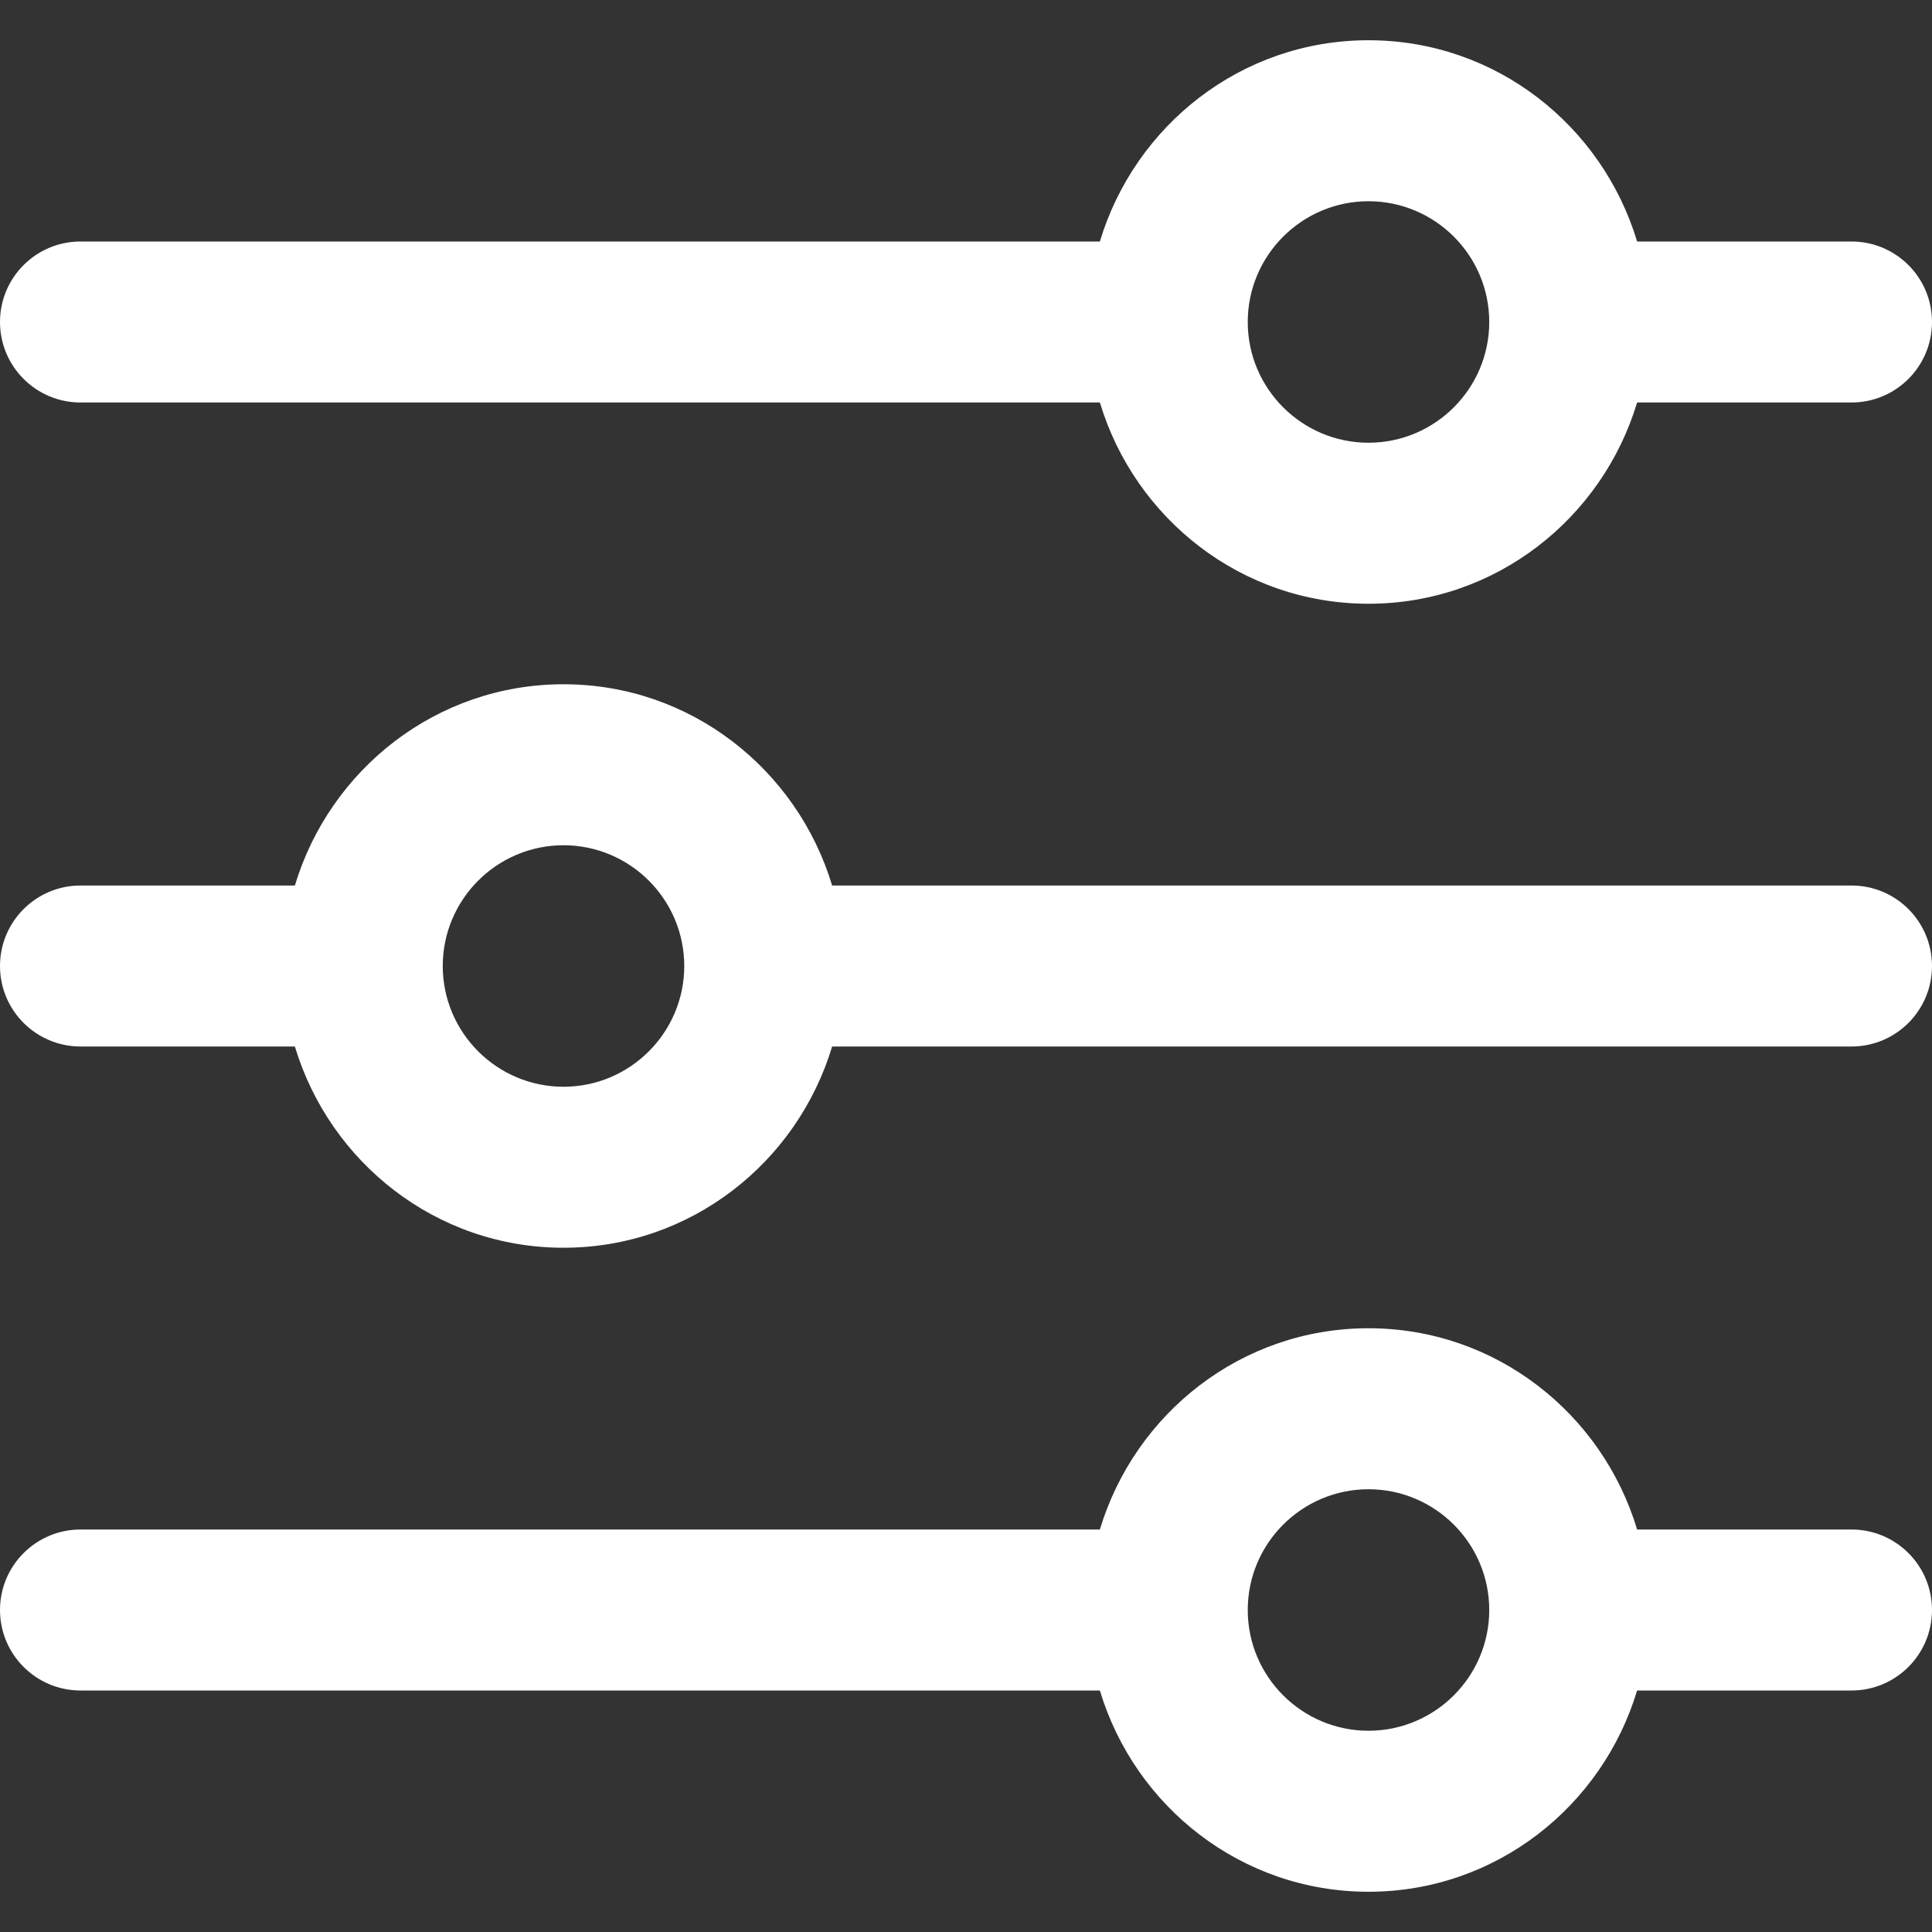 <?xml version="1.0" encoding="utf-8"?>
<svg width="100px" height="100px" viewBox="0 0 100 100" version="1.1" xmlns:xlink="http://www.w3.org/1999/xlink" xmlns="http://www.w3.org/2000/svg">
  <rect x="0" y="0" width="100" height="100" fill="#333333" stroke="none"/>
  <defs>
    <path d="M0 0L100 0L100 100L0 100L0 0Z" id="path_1" />
    <clipPath id="mask_1">
      <use xlink:href="#path_1" />
    </clipPath>
  </defs>
  <g id="settings-(1)">
    <path d="M0 0L100 0L100 100L0 100L0 0Z" id="Background" fill="#FFFFFF" fill-opacity="0" fill-rule="evenodd" stroke="none" />
    <g clip-path="url(#mask_1)">
      <g id="Group" transform="translate(0 68.75)">
        <g id="Group">
          <path d="M95.833 10.417L84.737 10.417C82.933 4.412 77.417 0 70.833 0C64.25 0 58.737 4.412 56.929 10.417L4.167 10.417C1.867 10.417 0 12.283 0 14.583C0 16.883 1.867 18.75 4.167 18.75L56.929 18.75C58.733 24.754 64.25 29.167 70.833 29.167C77.416 29.167 82.929 24.754 84.737 18.75L95.833 18.75C98.137 18.75 100 16.883 100 14.583C100 12.283 98.138 10.417 95.833 10.417L95.833 10.417ZM70.833 20.833C67.388 20.833 64.583 18.029 64.583 14.583C64.583 11.137 67.388 8.333 70.833 8.333C74.279 8.333 77.083 11.137 77.083 14.583C77.083 18.029 74.279 20.833 70.833 20.833L70.833 20.833Z" id="Shape" fill="#FFFFFF" fill-rule="evenodd" stroke="none" />
        </g>
      </g>
      <g id="Group" transform="translate(0 2.083)">
        <g id="Group">
          <path d="M95.833 10.417L84.737 10.417C82.929 4.412 77.417 0 70.833 0C64.25 0 58.737 4.412 56.929 10.417L4.167 10.417C1.867 10.417 0 12.283 0 14.583C0 16.883 1.867 18.75 4.167 18.75L56.929 18.75C58.737 24.754 64.25 29.167 70.833 29.167C77.417 29.167 82.929 24.754 84.737 18.75L95.833 18.75C98.138 18.75 100 16.883 100 14.583C100 12.283 98.138 10.417 95.833 10.417L95.833 10.417ZM70.833 20.833C67.388 20.833 64.583 18.029 64.583 14.583C64.583 11.137 67.388 8.333 70.833 8.333C74.279 8.333 77.083 11.137 77.083 14.583C77.083 18.029 74.279 20.833 70.833 20.833L70.833 20.833Z" id="Shape" fill="#FFFFFF" fill-rule="evenodd" stroke="none" />
        </g>
      </g>
      <g id="Group" transform="translate(0 35.417)">
        <g id="Group">
          <path d="M95.833 10.417L43.071 10.417C41.263 4.412 35.75 0 29.167 0C22.584 0 17.071 4.412 15.263 10.417L4.167 10.417C1.867 10.417 0 12.283 0 14.583C0 16.883 1.867 18.75 4.167 18.75L15.262 18.75C17.071 24.754 22.583 29.166 29.167 29.166C35.75 29.166 41.263 24.754 43.071 18.75L95.833 18.75C98.137 18.75 100 16.883 100 14.583C100 12.283 98.138 10.417 95.833 10.417L95.833 10.417ZM29.167 20.833C25.721 20.833 22.917 18.029 22.917 14.583C22.917 11.137 25.721 8.333 29.167 8.333C32.612 8.333 35.417 11.137 35.417 14.583C35.417 18.029 32.612 20.833 29.167 20.833L29.167 20.833Z" id="Shape" fill="#FFFFFF" fill-rule="evenodd" stroke="none" />
        </g>
      </g>
    </g>
  </g>
</svg>
